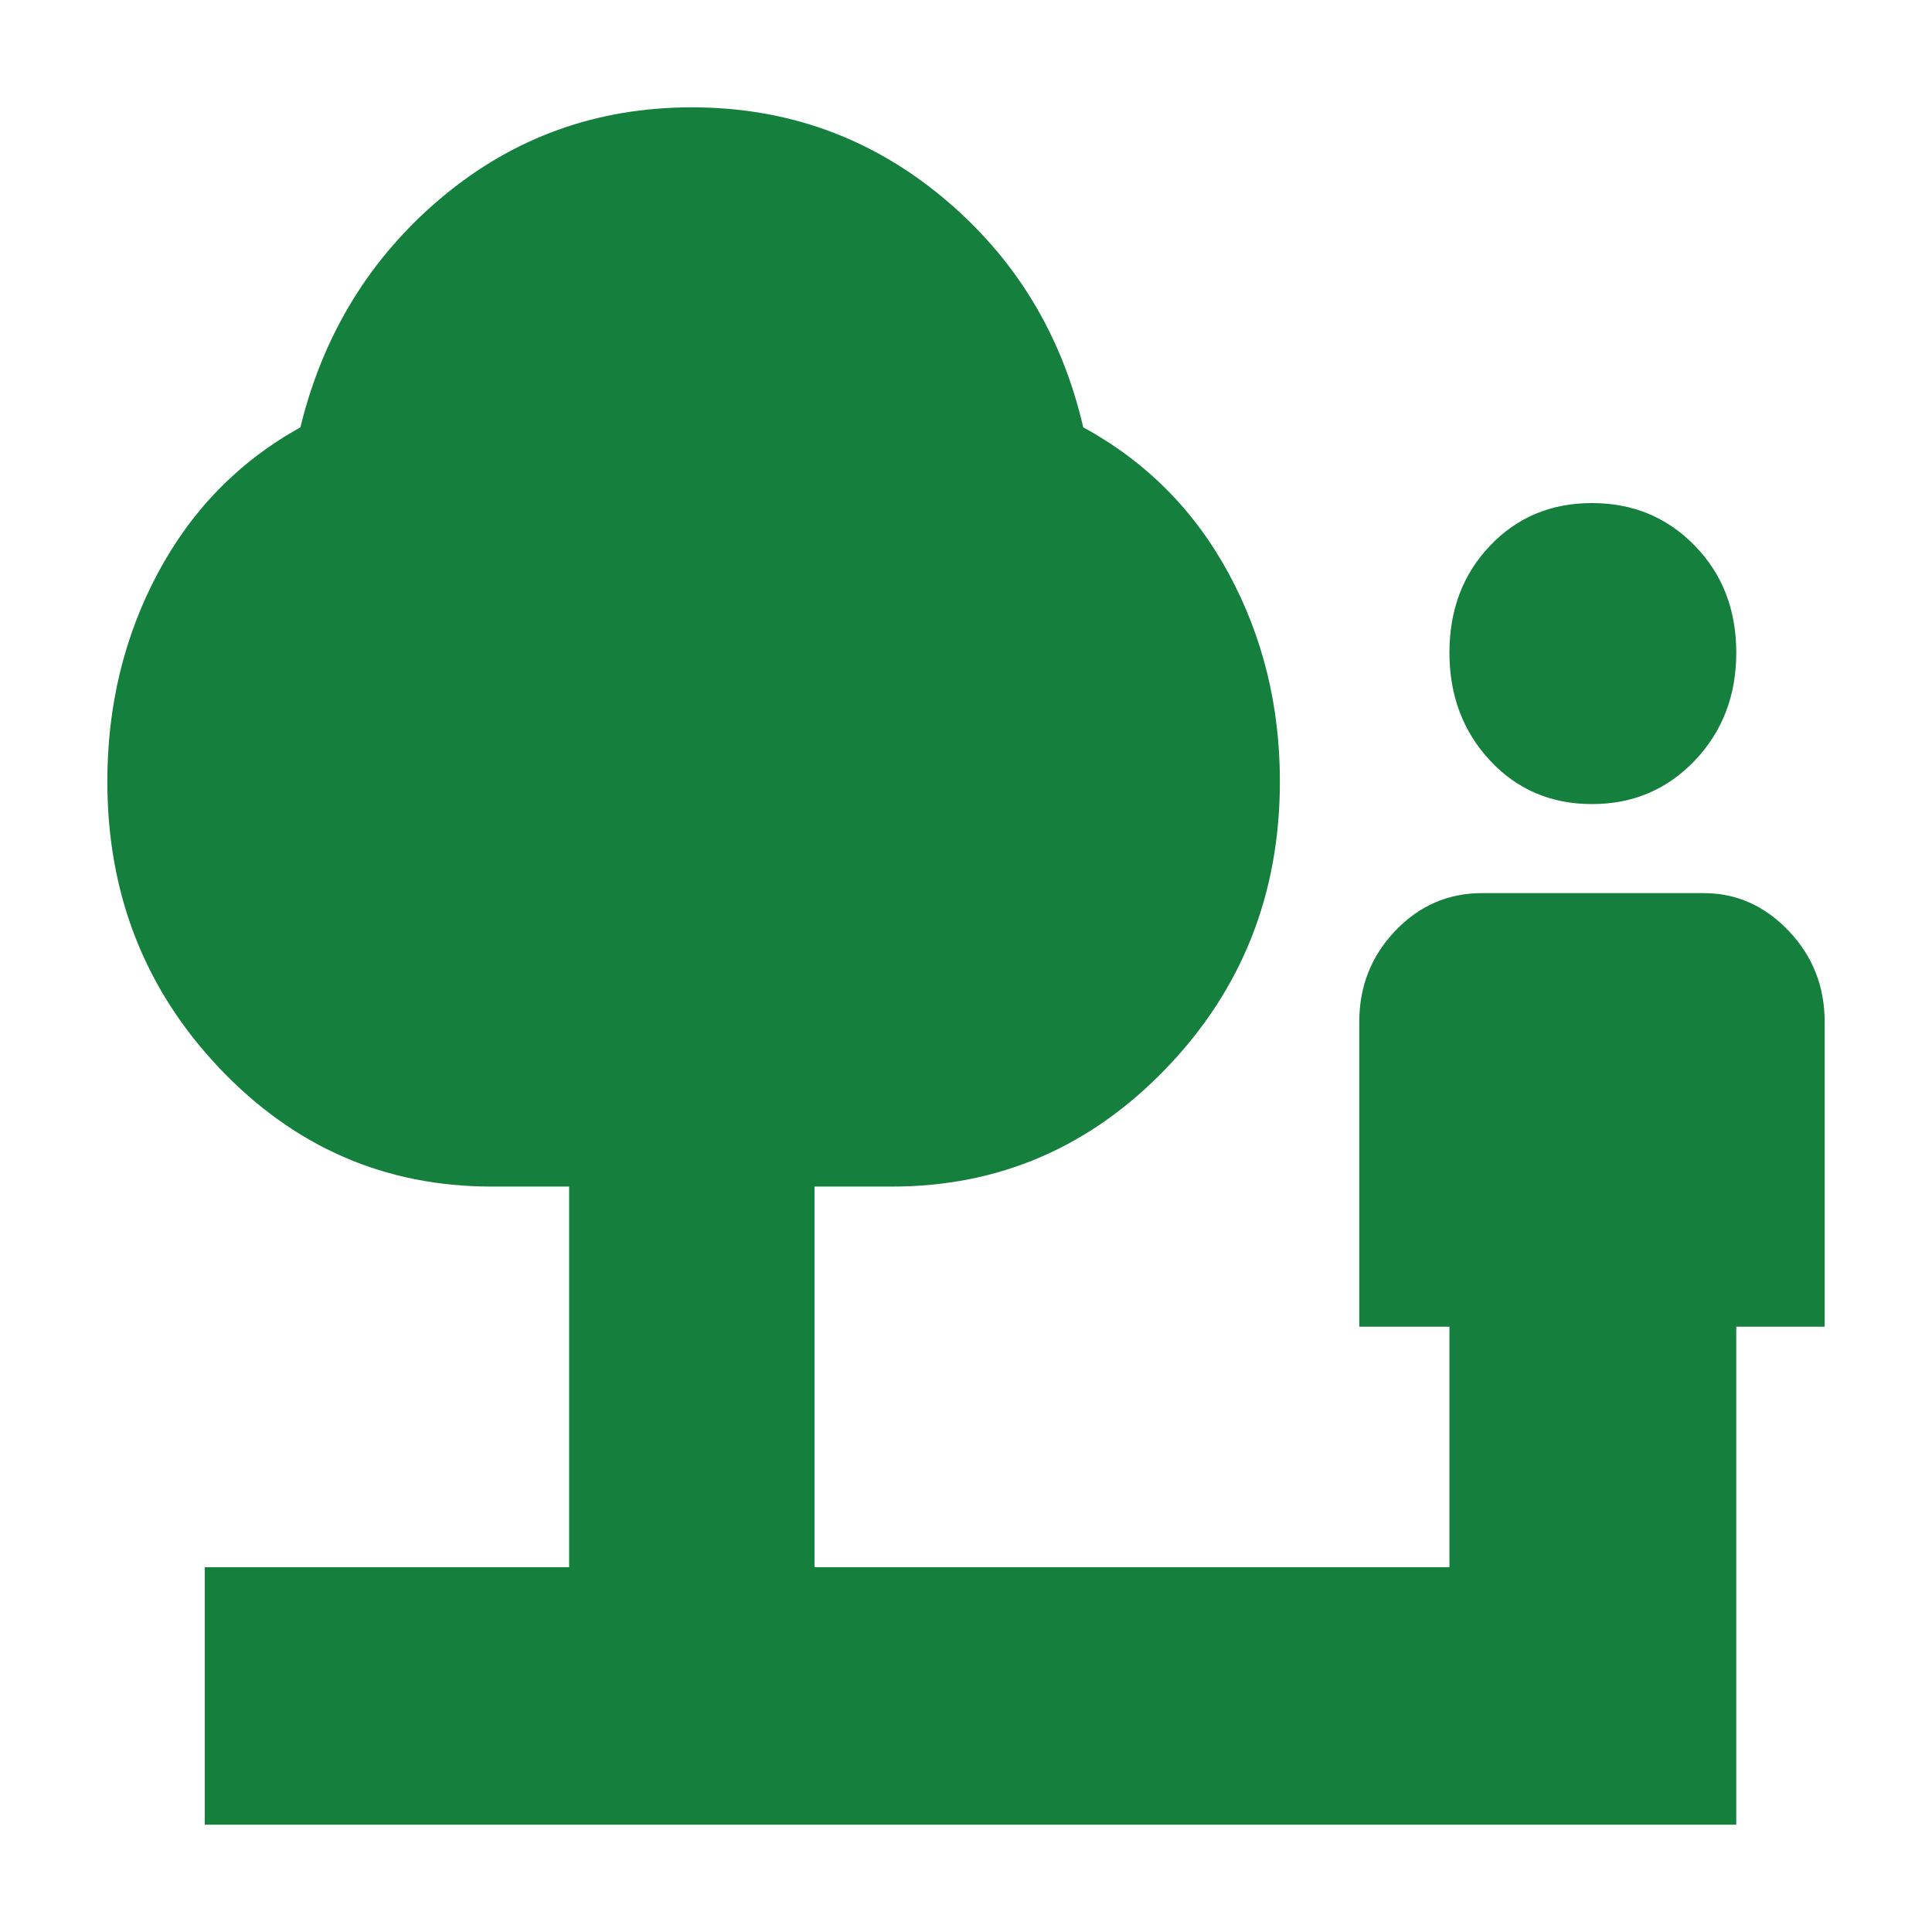 <svg width="36" height="36" viewBox="0 0 36 36" fill="none" xmlns="http://www.w3.org/2000/svg">
<path d="M29.664 14.983C30.426 14.983 31.064 14.713 31.58 14.172C32.095 13.631 32.353 12.961 32.353 12.161C32.353 11.361 32.095 10.697 31.58 10.168C31.064 9.638 30.426 9.374 29.664 9.374C28.902 9.374 28.269 9.638 27.765 10.168C27.261 10.697 27.008 11.361 27.008 12.161C27.008 12.961 27.261 13.631 27.765 14.172C28.269 14.713 28.902 14.983 29.664 14.983ZM32.353 34V24.721H34V19.041C34 18.379 33.776 17.814 33.329 17.345C32.882 16.876 32.355 16.642 31.748 16.642H27.613C26.983 16.642 26.445 16.876 25.998 17.345C25.551 17.814 25.328 18.379 25.328 19.041V24.721H27.008V29.202H15.177V22.11H16.622C18.614 22.11 20.317 21.376 21.729 19.908C23.142 18.44 23.849 16.658 23.849 14.56C23.849 13.149 23.529 11.855 22.891 10.679C22.252 9.503 21.35 8.598 20.185 7.963C19.782 6.222 18.908 4.793 17.563 3.676C16.218 2.559 14.661 2 12.891 2C11.12 2 9.569 2.559 8.235 3.676C6.902 4.793 6.022 6.222 5.597 7.963C4.454 8.598 3.569 9.503 2.941 10.679C2.314 11.855 2 13.149 2 14.56C2 16.658 2.698 18.44 4.093 19.908C5.488 21.376 7.177 22.11 9.16 22.11H10.605V29.202H3.815V34H32.353Z" fill="#15803D"/>
</svg>
